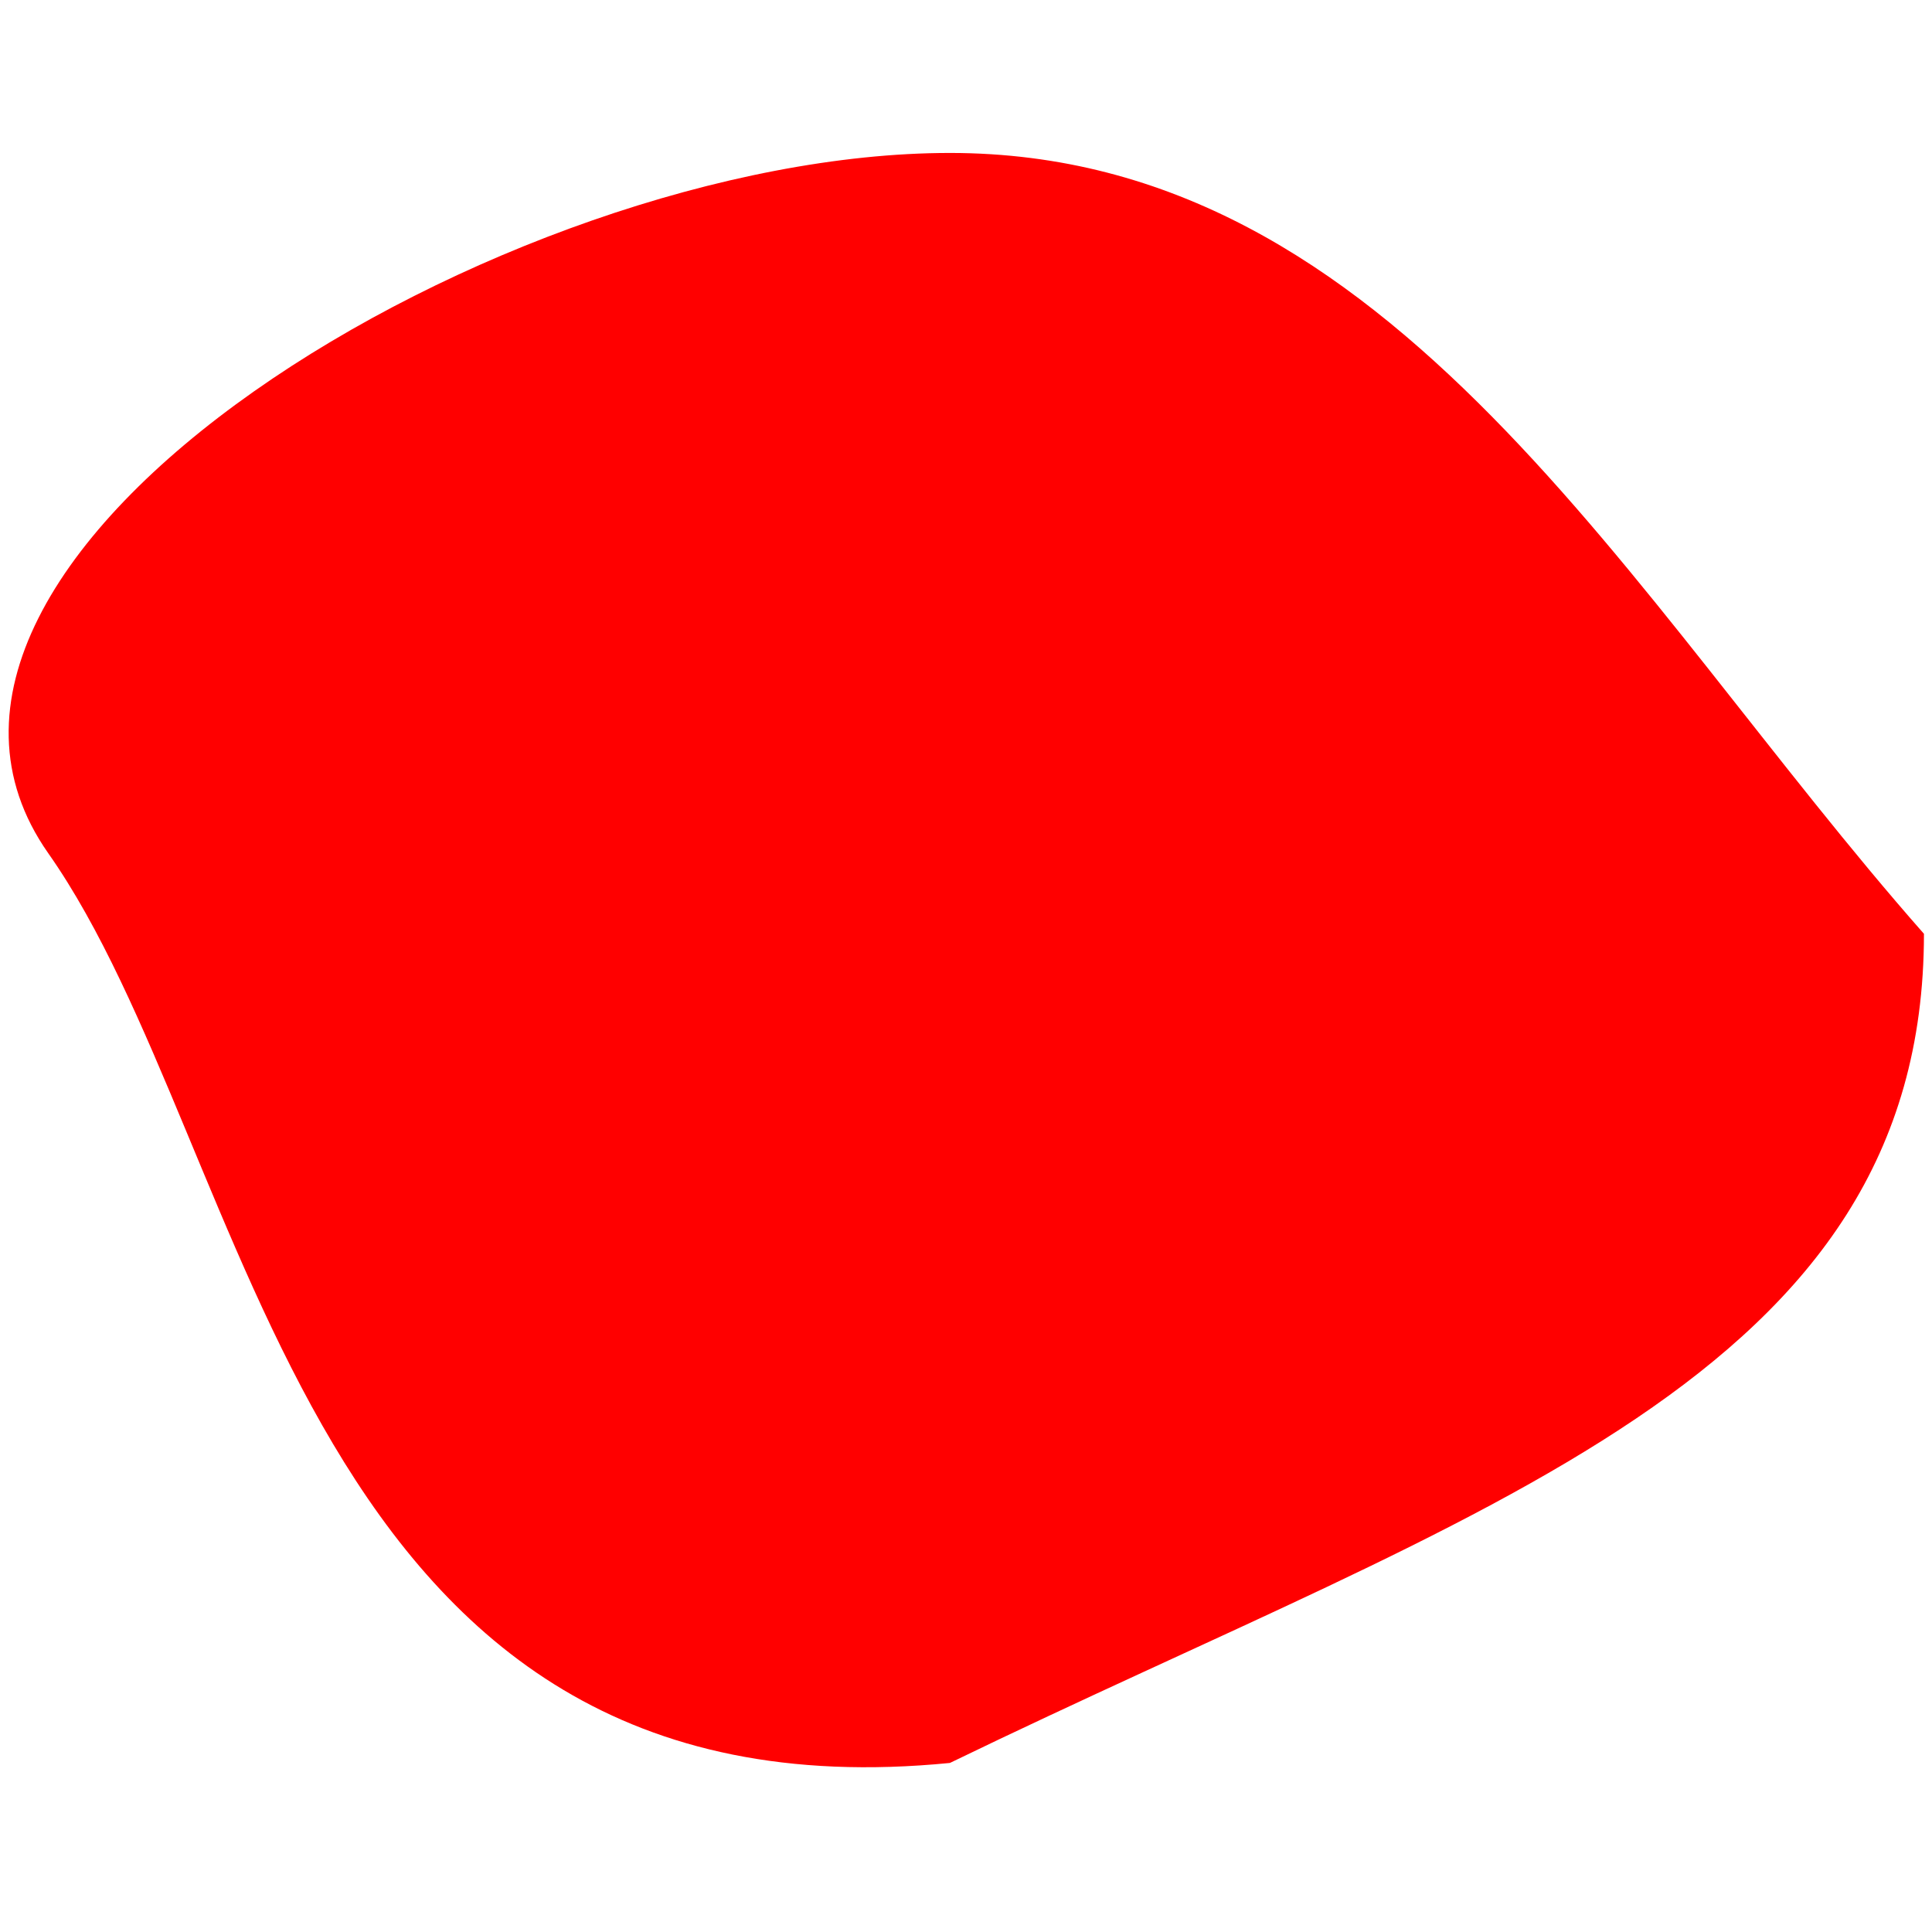 <svg width="50" height="50" viewBox="0 0 120 101" fill="none" xmlns="http://www.w3.org/2000/svg">
<path d="M119.5 48.5C119.5 76.114 92 84 59 100C18.5 104 16 62 3 43.5C-10 25 31.386 0 59 0C86.614 0 101 27.5 119.5 48.5Z" fill="red"/>
</svg>
